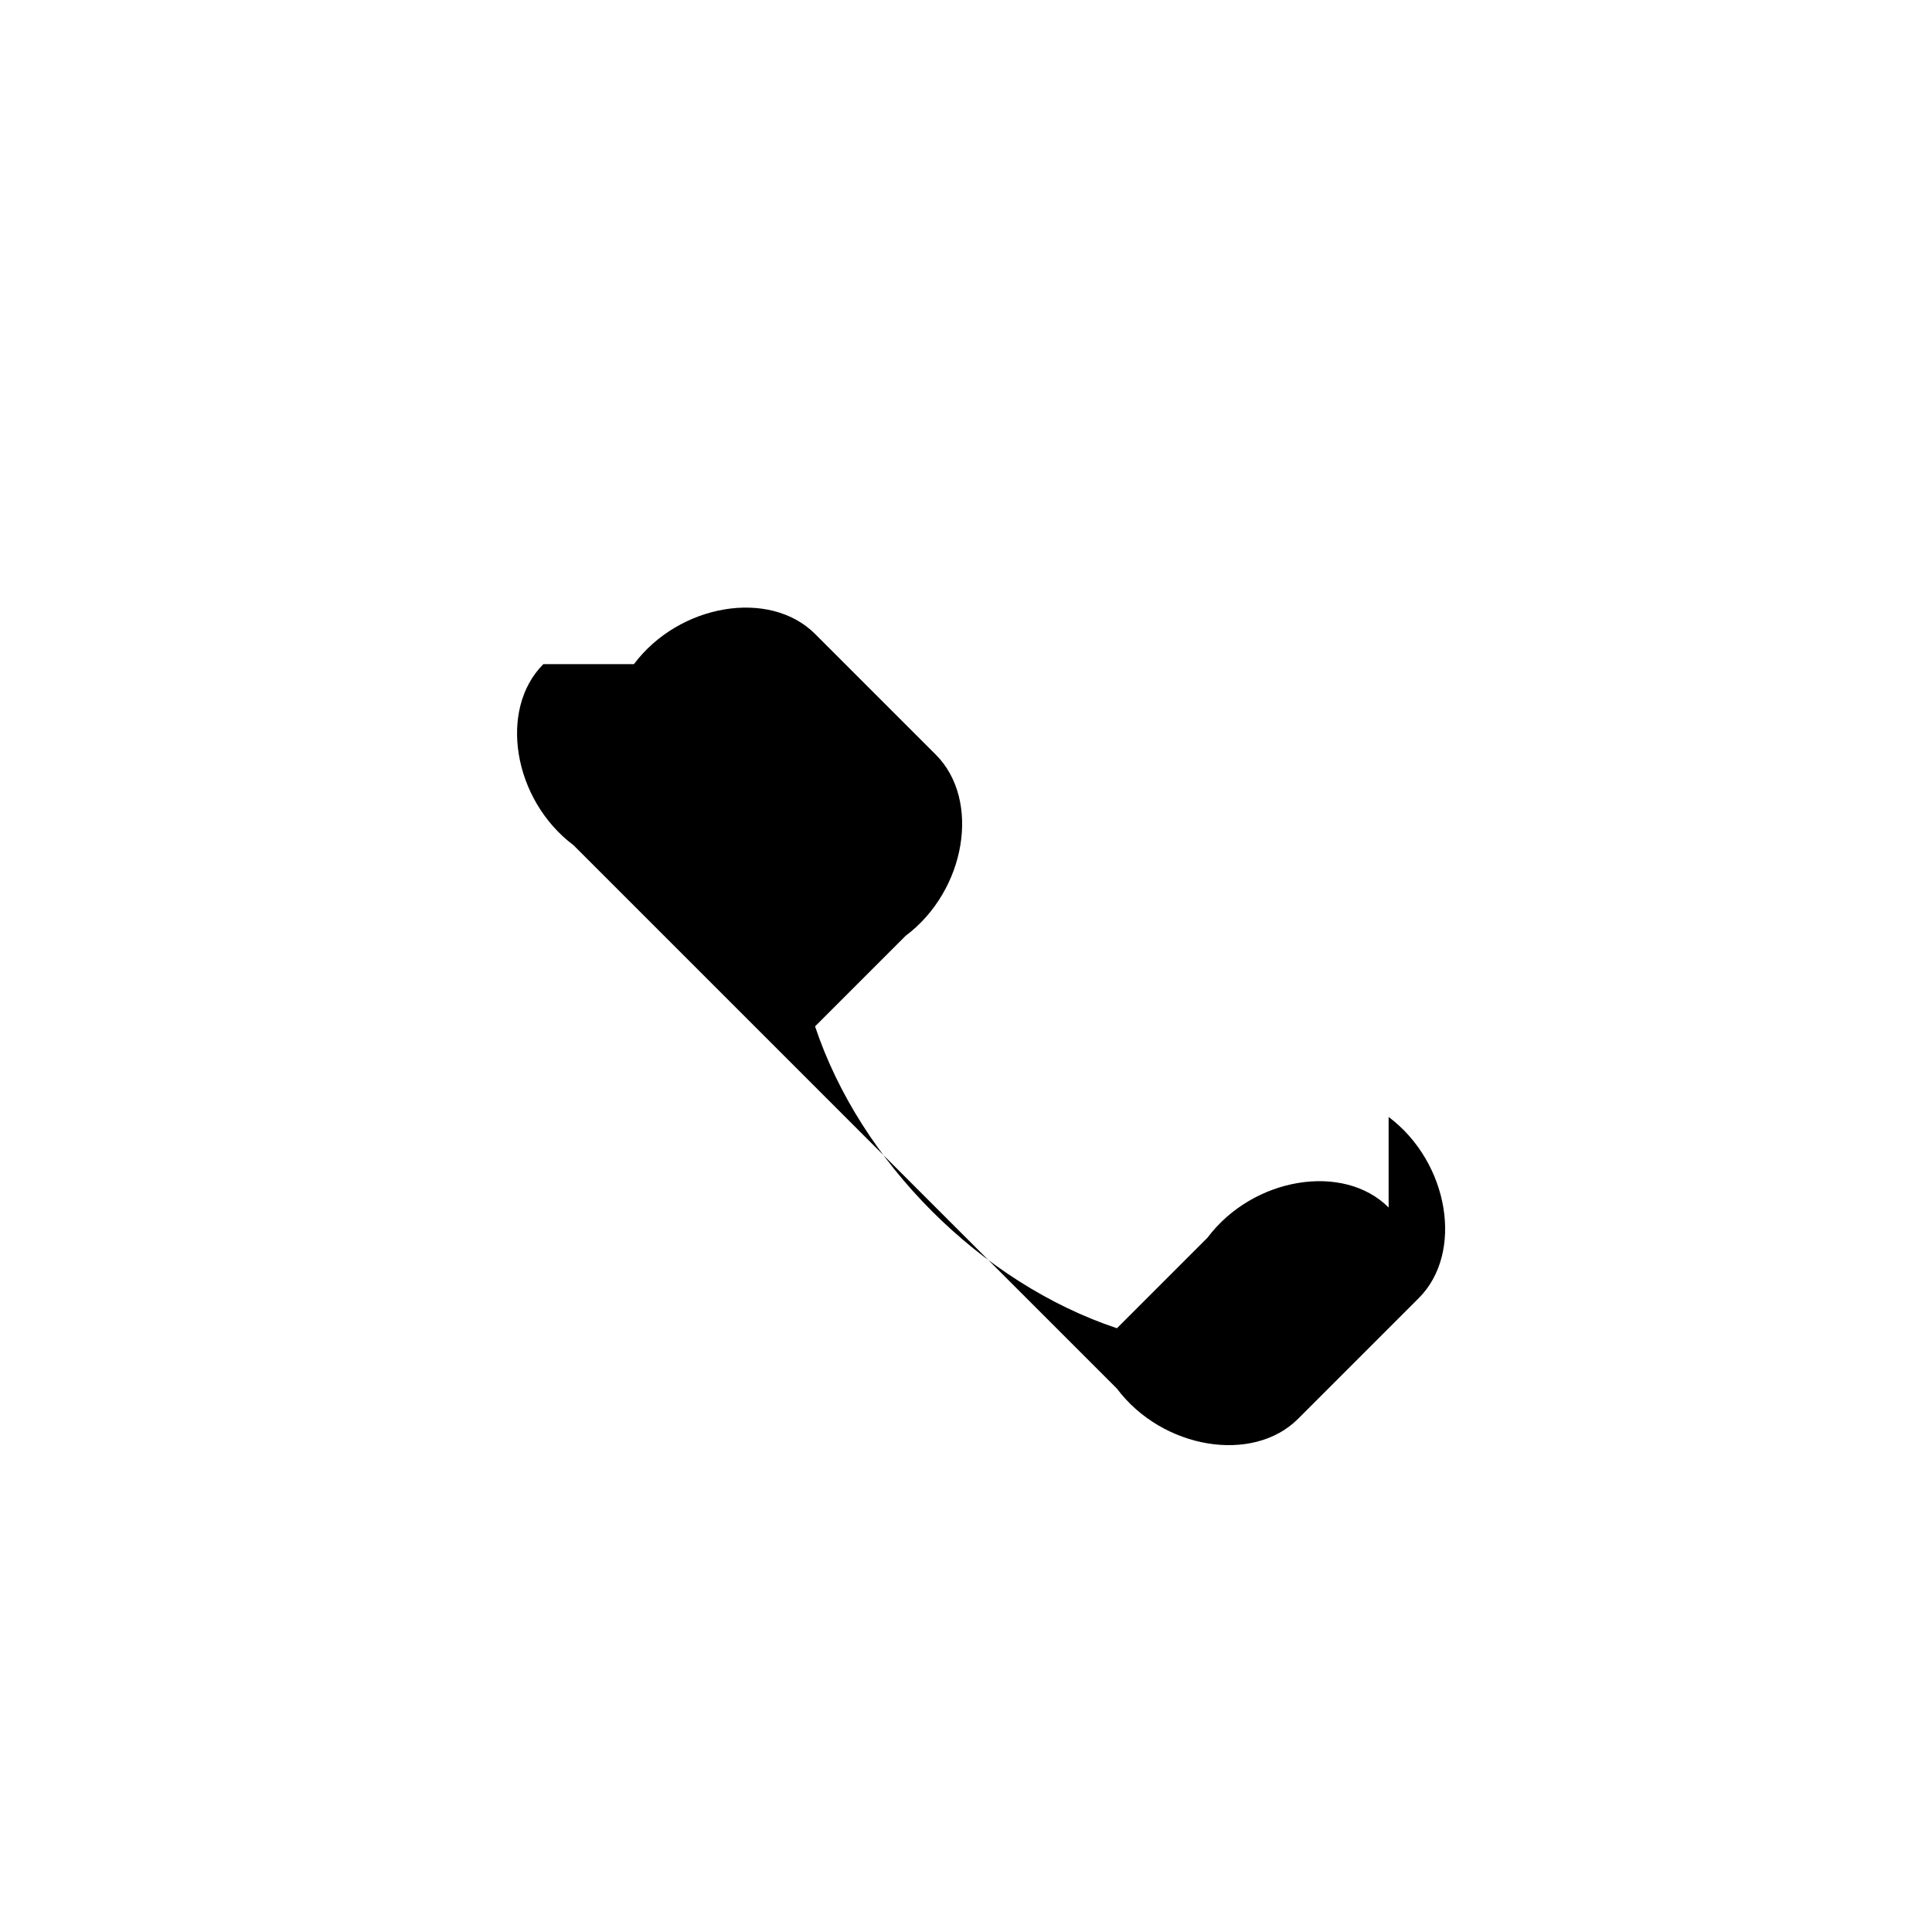 <svg width="64" height="64" viewBox="0 0 64 64" fill="none" xmlns="http://www.w3.org/2000/svg">
  <path d="M46 40c-1.5-1.5-4.5-1-6 1l-3 3c-4.5-1.5-8.5-5.5-10-10l3-3c2-1.5 2.5-4.5 1-6l-4-4c-1.5-1.5-4.5-1-6 1L18 22c-1.5 1.5-1 4.5 1 6l18 18c1.5 2 4.5 2.5 6 1l4-4c1.5-1.5 1-4.5-1-6z" fill="#000000"/>
</svg>
